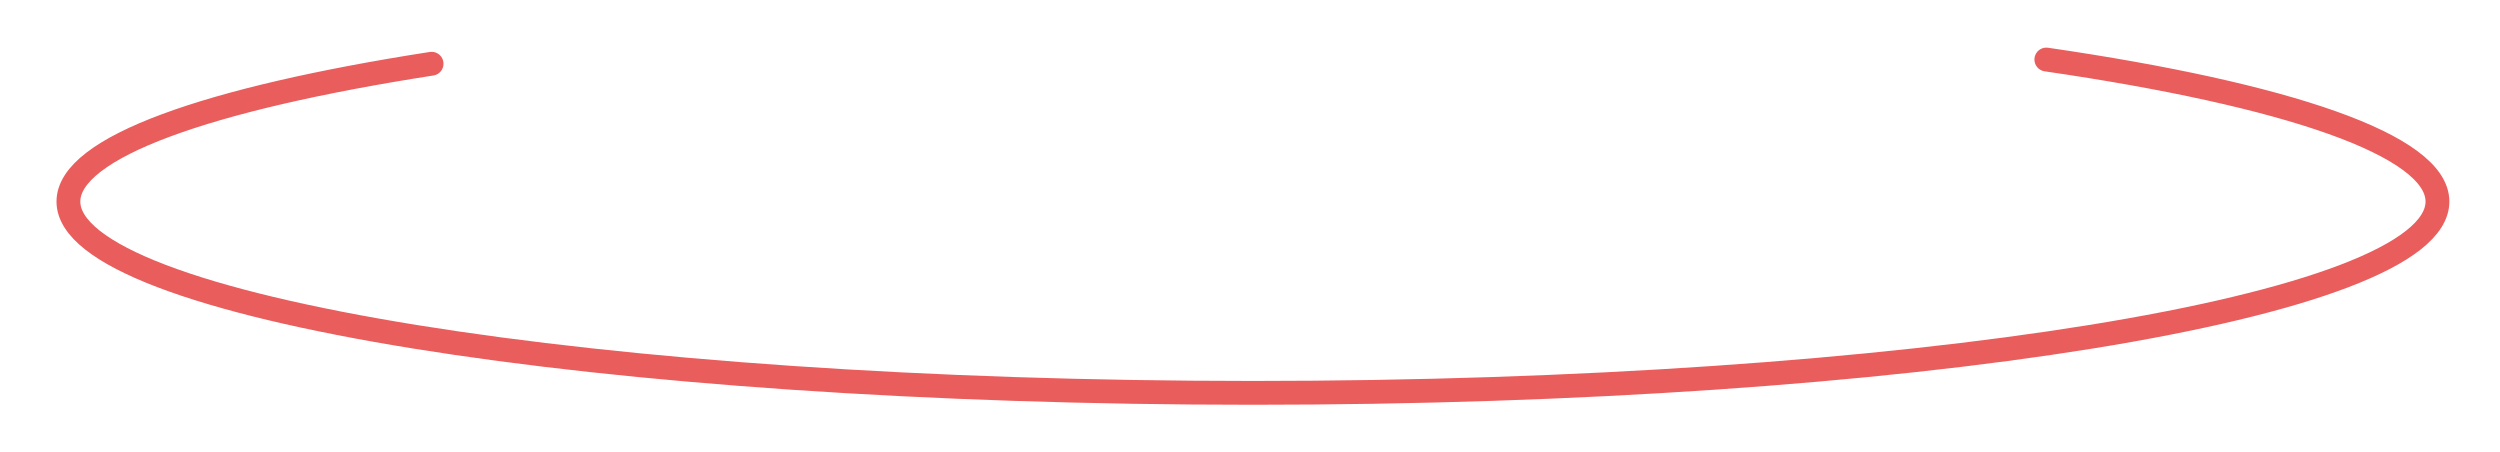 <?xml version="1.0" encoding="UTF-8" standalone="no"?><svg width='210' height='38' viewBox='0 0 210 38' fill='none' xmlns='http://www.w3.org/2000/svg'>
<g filter='url(#filter0_d_237_1491)'>
<path d='M171.892 1C192.066 3.941 204.746 8.197 204.746 12.931C204.746 21.806 160.198 29 105.246 29C50.293 29 5.746 21.806 5.746 12.931C5.746 8.383 17.447 4.276 36.253 1.353' stroke='#E95D5C' stroke-width='2' stroke-linecap='round'/>
</g>
<defs>
<filter id='filter0_d_237_1491' x='0.746' y='0' width='209' height='38' filterUnits='userSpaceOnUse' color-interpolation-filters='sRGB'>
<feFlood flood-opacity='0' result='BackgroundImageFix'/>
<feColorMatrix in='SourceAlpha' type='matrix' values='0 0 0 0 0 0 0 0 0 0 0 0 0 0 0 0 0 0 127 0' result='hardAlpha'/>
<feOffset dy='4'/>
<feGaussianBlur stdDeviation='2'/>
<feComposite in2='hardAlpha' operator='out'/>
<feColorMatrix type='matrix' values='0 0 0 0 0.914 0 0 0 0 0.365 0 0 0 0 0.361 0 0 0 0.37 0'/>
<feBlend mode='normal' in2='BackgroundImageFix' result='effect1_dropShadow_237_1491'/>
<feBlend mode='normal' in='SourceGraphic' in2='effect1_dropShadow_237_1491' result='shape'/>
</filter>
</defs>
</svg>
